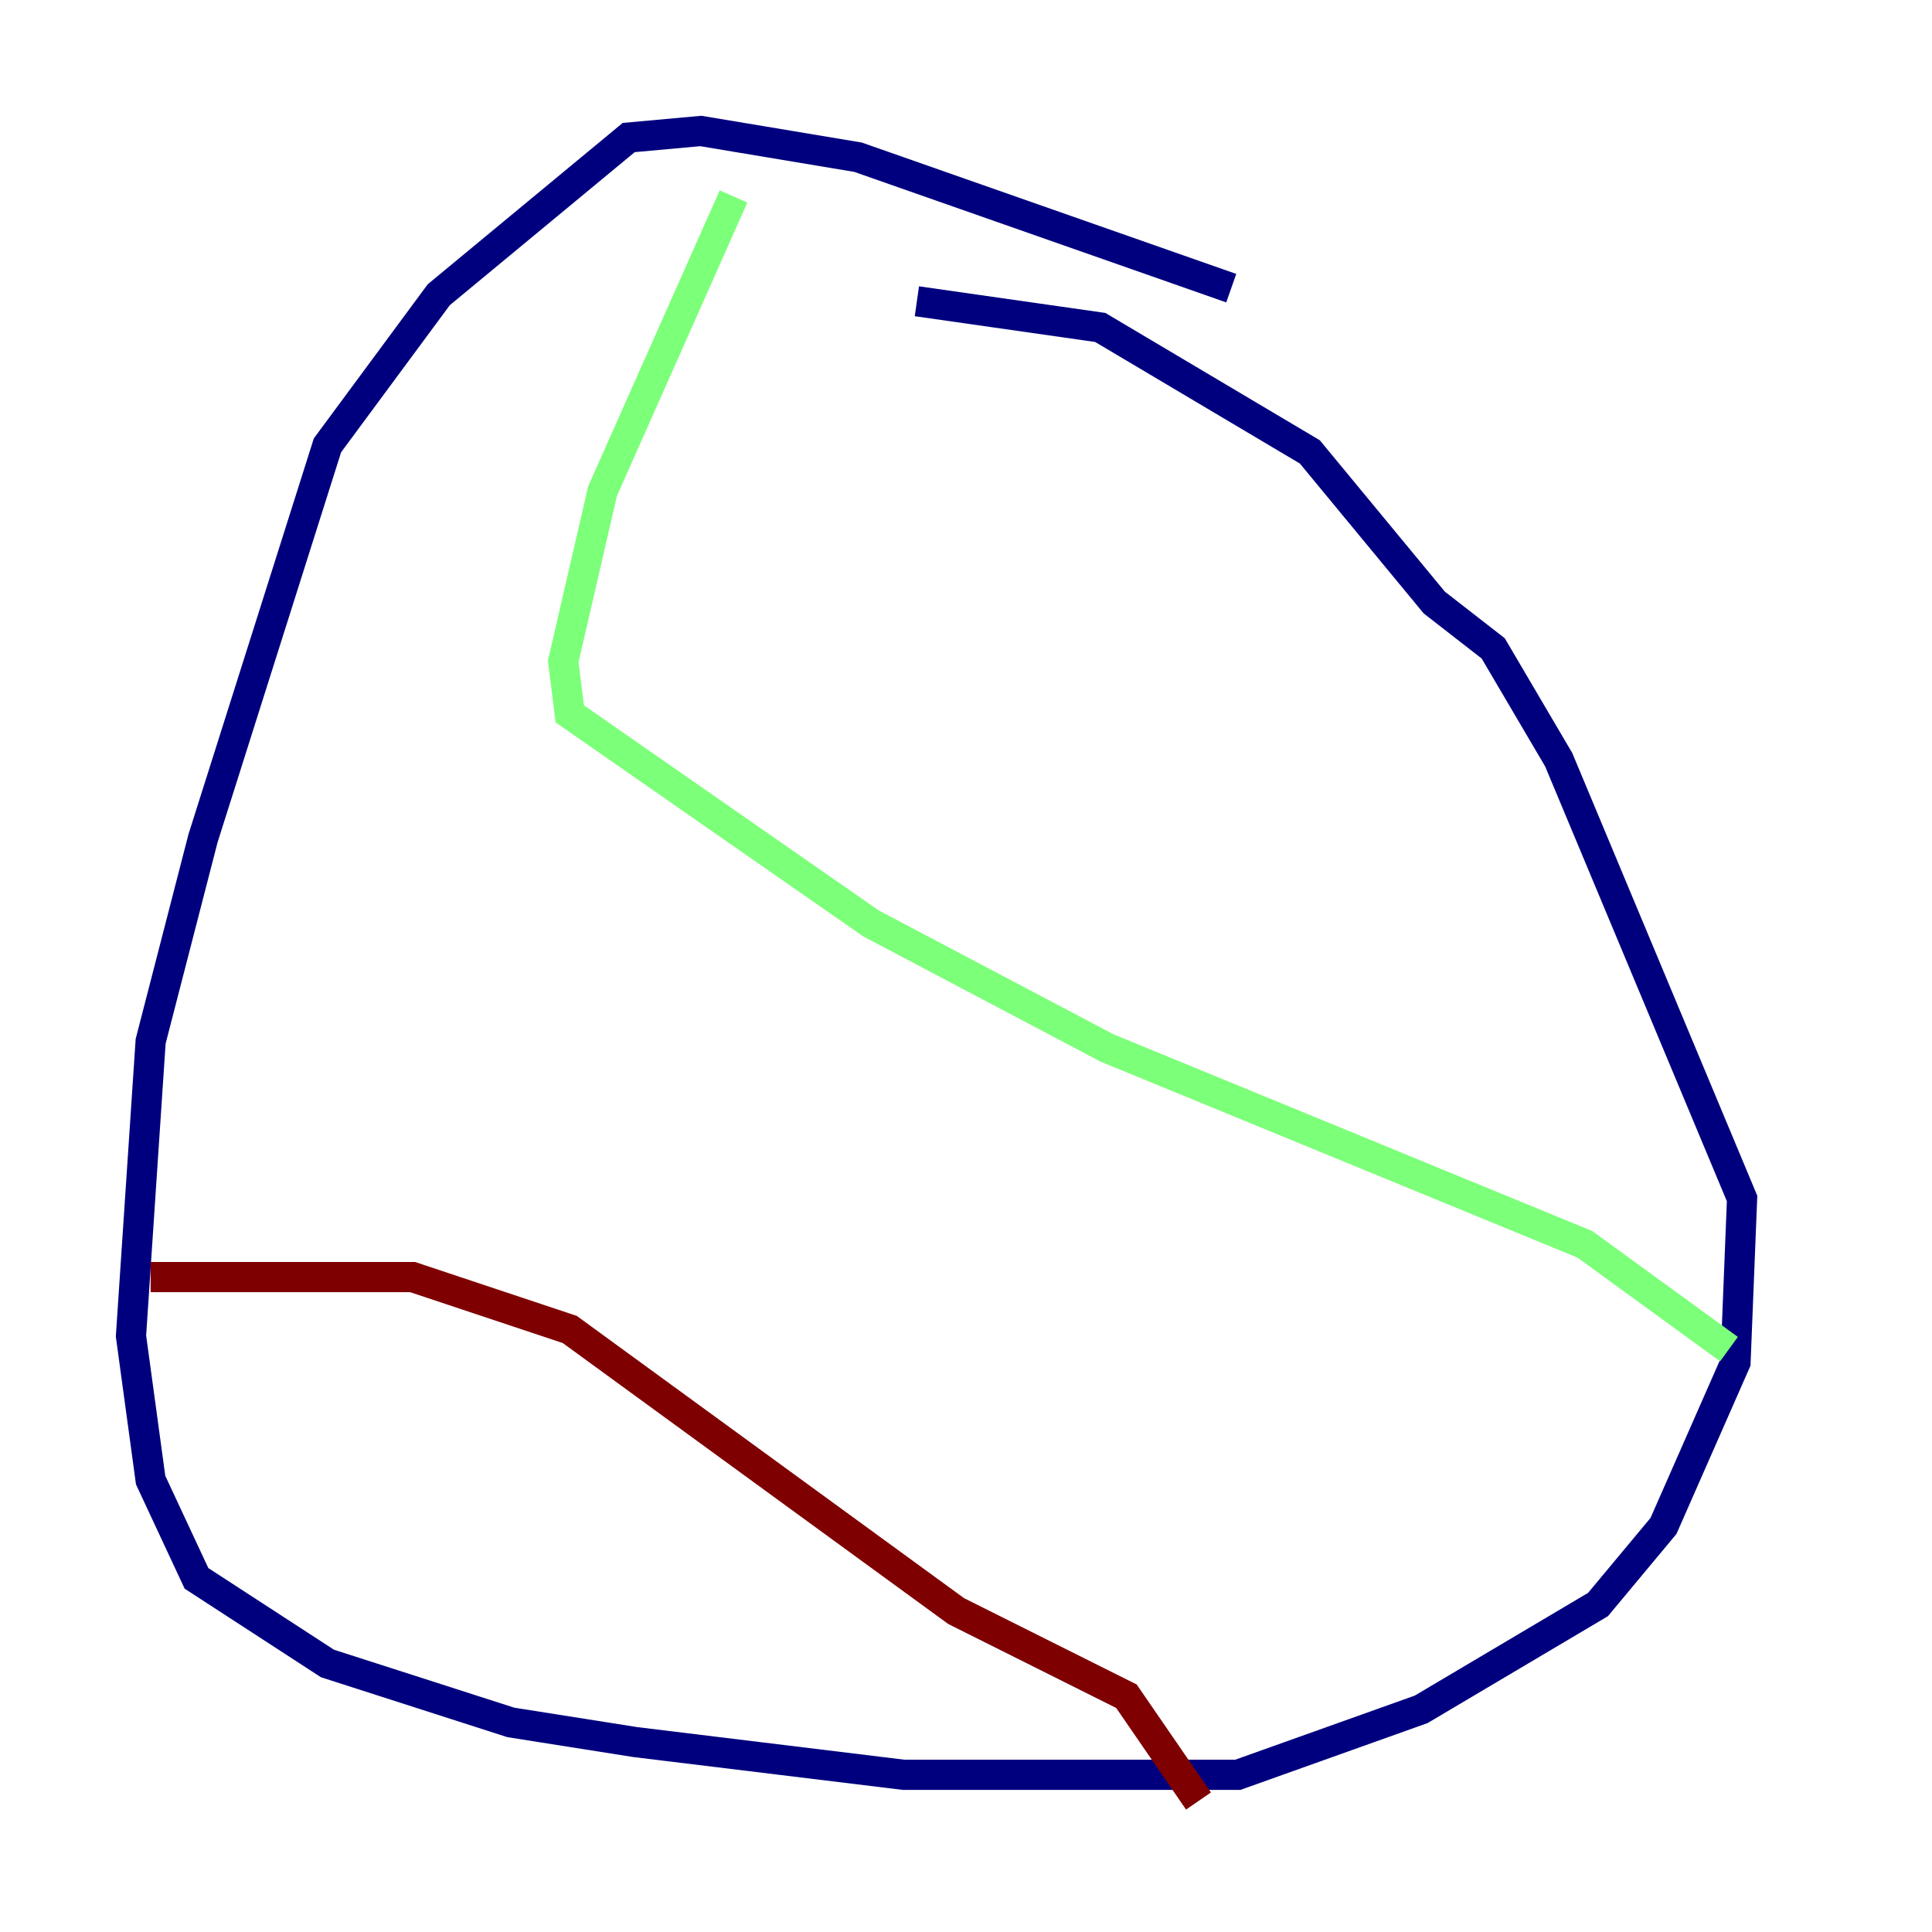 <?xml version="1.0" encoding="utf-8" ?>
<svg baseProfile="tiny" height="128" version="1.2" viewBox="0,0,128,128" width="128" xmlns="http://www.w3.org/2000/svg" xmlns:ev="http://www.w3.org/2001/xml-events" xmlns:xlink="http://www.w3.org/1999/xlink"><defs /><polyline fill="none" points="81.573,19.091 56.841,10.414 46.427,8.678 41.654,9.112 29.071,19.525 21.695,29.505 13.451,55.539 9.98,68.99 8.678,88.515 9.98,98.061 13.017,104.57 21.695,110.21 33.844,114.115 42.088,115.417 59.878,117.586 82.007,117.586 94.156,113.248 105.871,106.305 110.21,101.098 114.983,90.251 115.417,79.403 103.268,50.332 98.929,42.956 95.024,39.919 86.78,29.939 72.895,21.695 60.746,19.959" stroke="#00007f" stroke-width="2" /><polyline fill="none" points="48.597,13.017 39.919,32.542 37.315,43.824 37.749,47.295 57.709,61.18 73.329,69.424 105.003,82.441 114.549,89.383" stroke="#7cff79" stroke-width="2" /><polyline fill="none" points="9.98,84.61 27.336,84.61 37.749,88.081 63.349,106.739 74.63,112.38 79.403,119.322" stroke="#7f0000" stroke-width="2" /></svg>